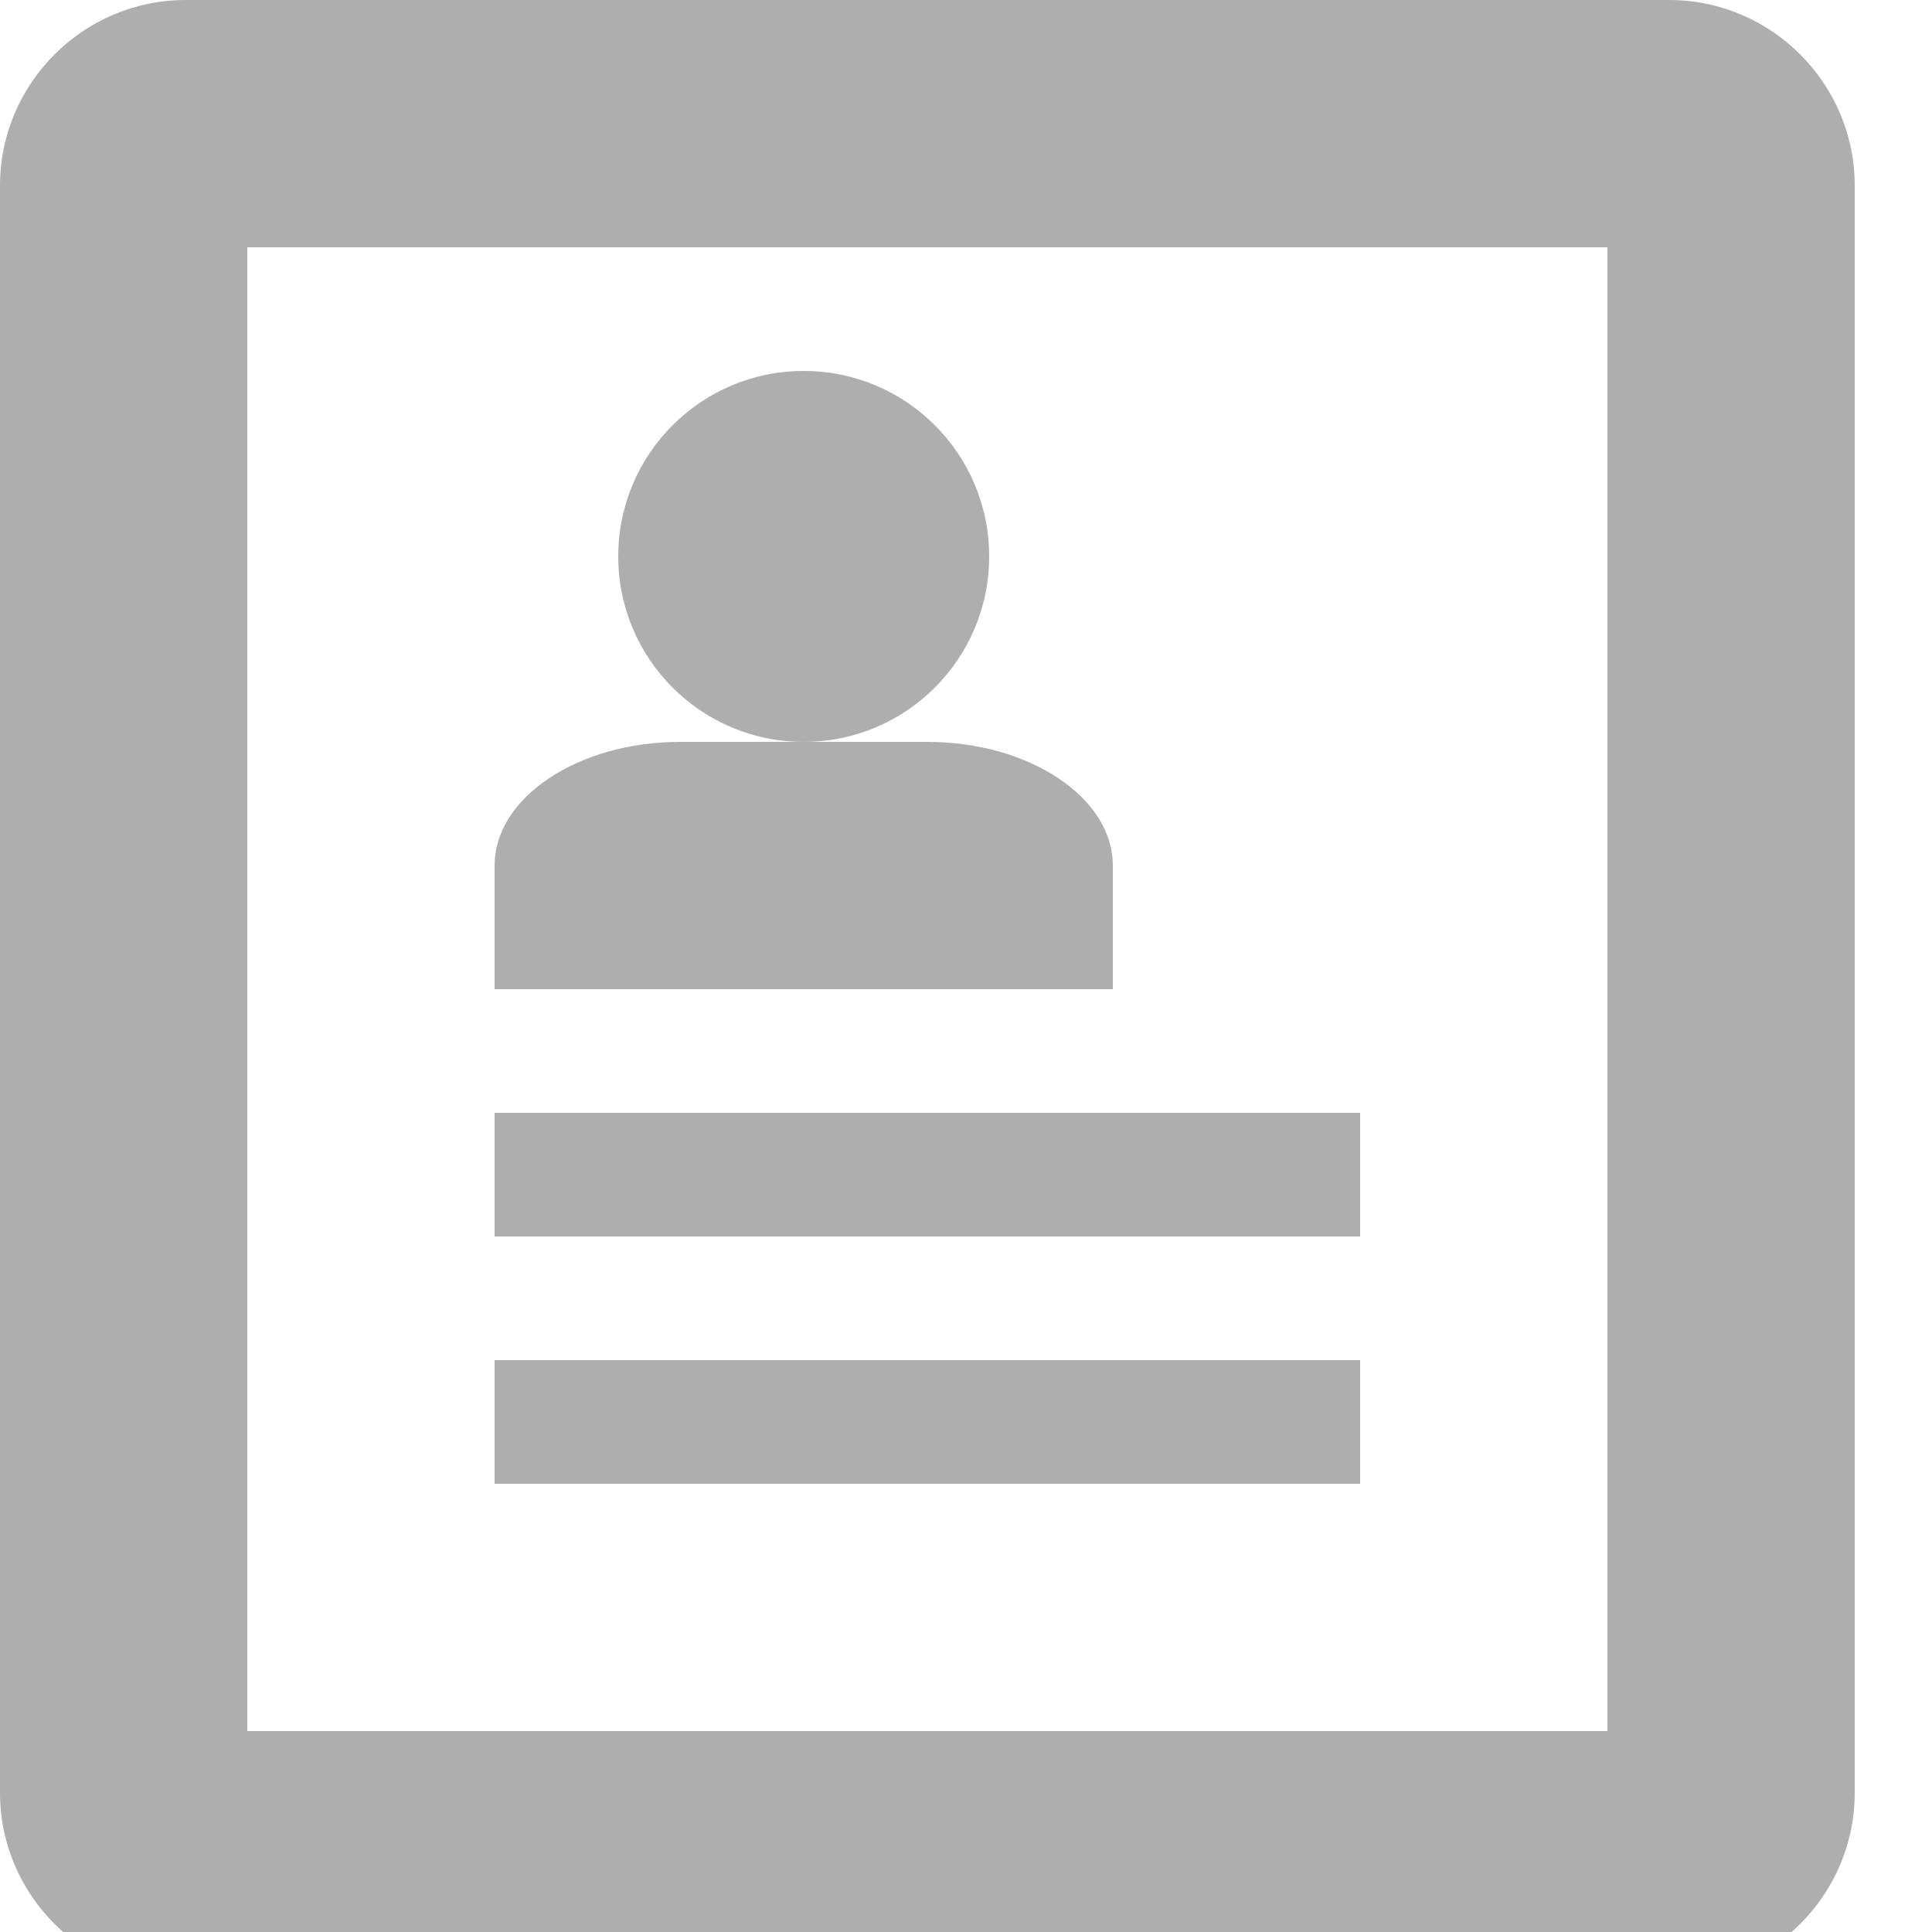 <?xml version="1.0" encoding="utf-8"?><!-- Generated by IcoMoon.io --><!DOCTYPE svg PUBLIC "-//W3C//DTD SVG 1.1//EN" "http://www.w3.org/Graphics/SVG/1.1/DTD/svg11.dtd"><svg version="1.1" xmlns="http://www.w3.org/2000/svg" xmlns:xlink="http://www.w3.org/1999/xlink" width="16" height="16" viewBox="0 0 16 16" data-tags="profile,file,document,page,user,paper"><g fill="#aeaeae" transform="scale(0.016 0.016)"><path d="M864 0h-768c-52.8 0-96 43.2-96 96v832c0 52.8 43.2 96 96 96h768c52.8 0 96-43.2 96-96v-832c0-52.8-43.2-96-96-96zM832 896h-704v-768h704v768zM256 576h448v64h-448zM256 704h448v64h-448zM320 288c0-53.019 42.981-96 96-96s96 42.981 96 96c0 53.019-42.981 96-96 96s-96-42.981-96-96zM480 384h-128c-52.8 0-96 28.8-96 64v64h320v-64c0-35.2-43.2-64-96-64z" /></g></svg>